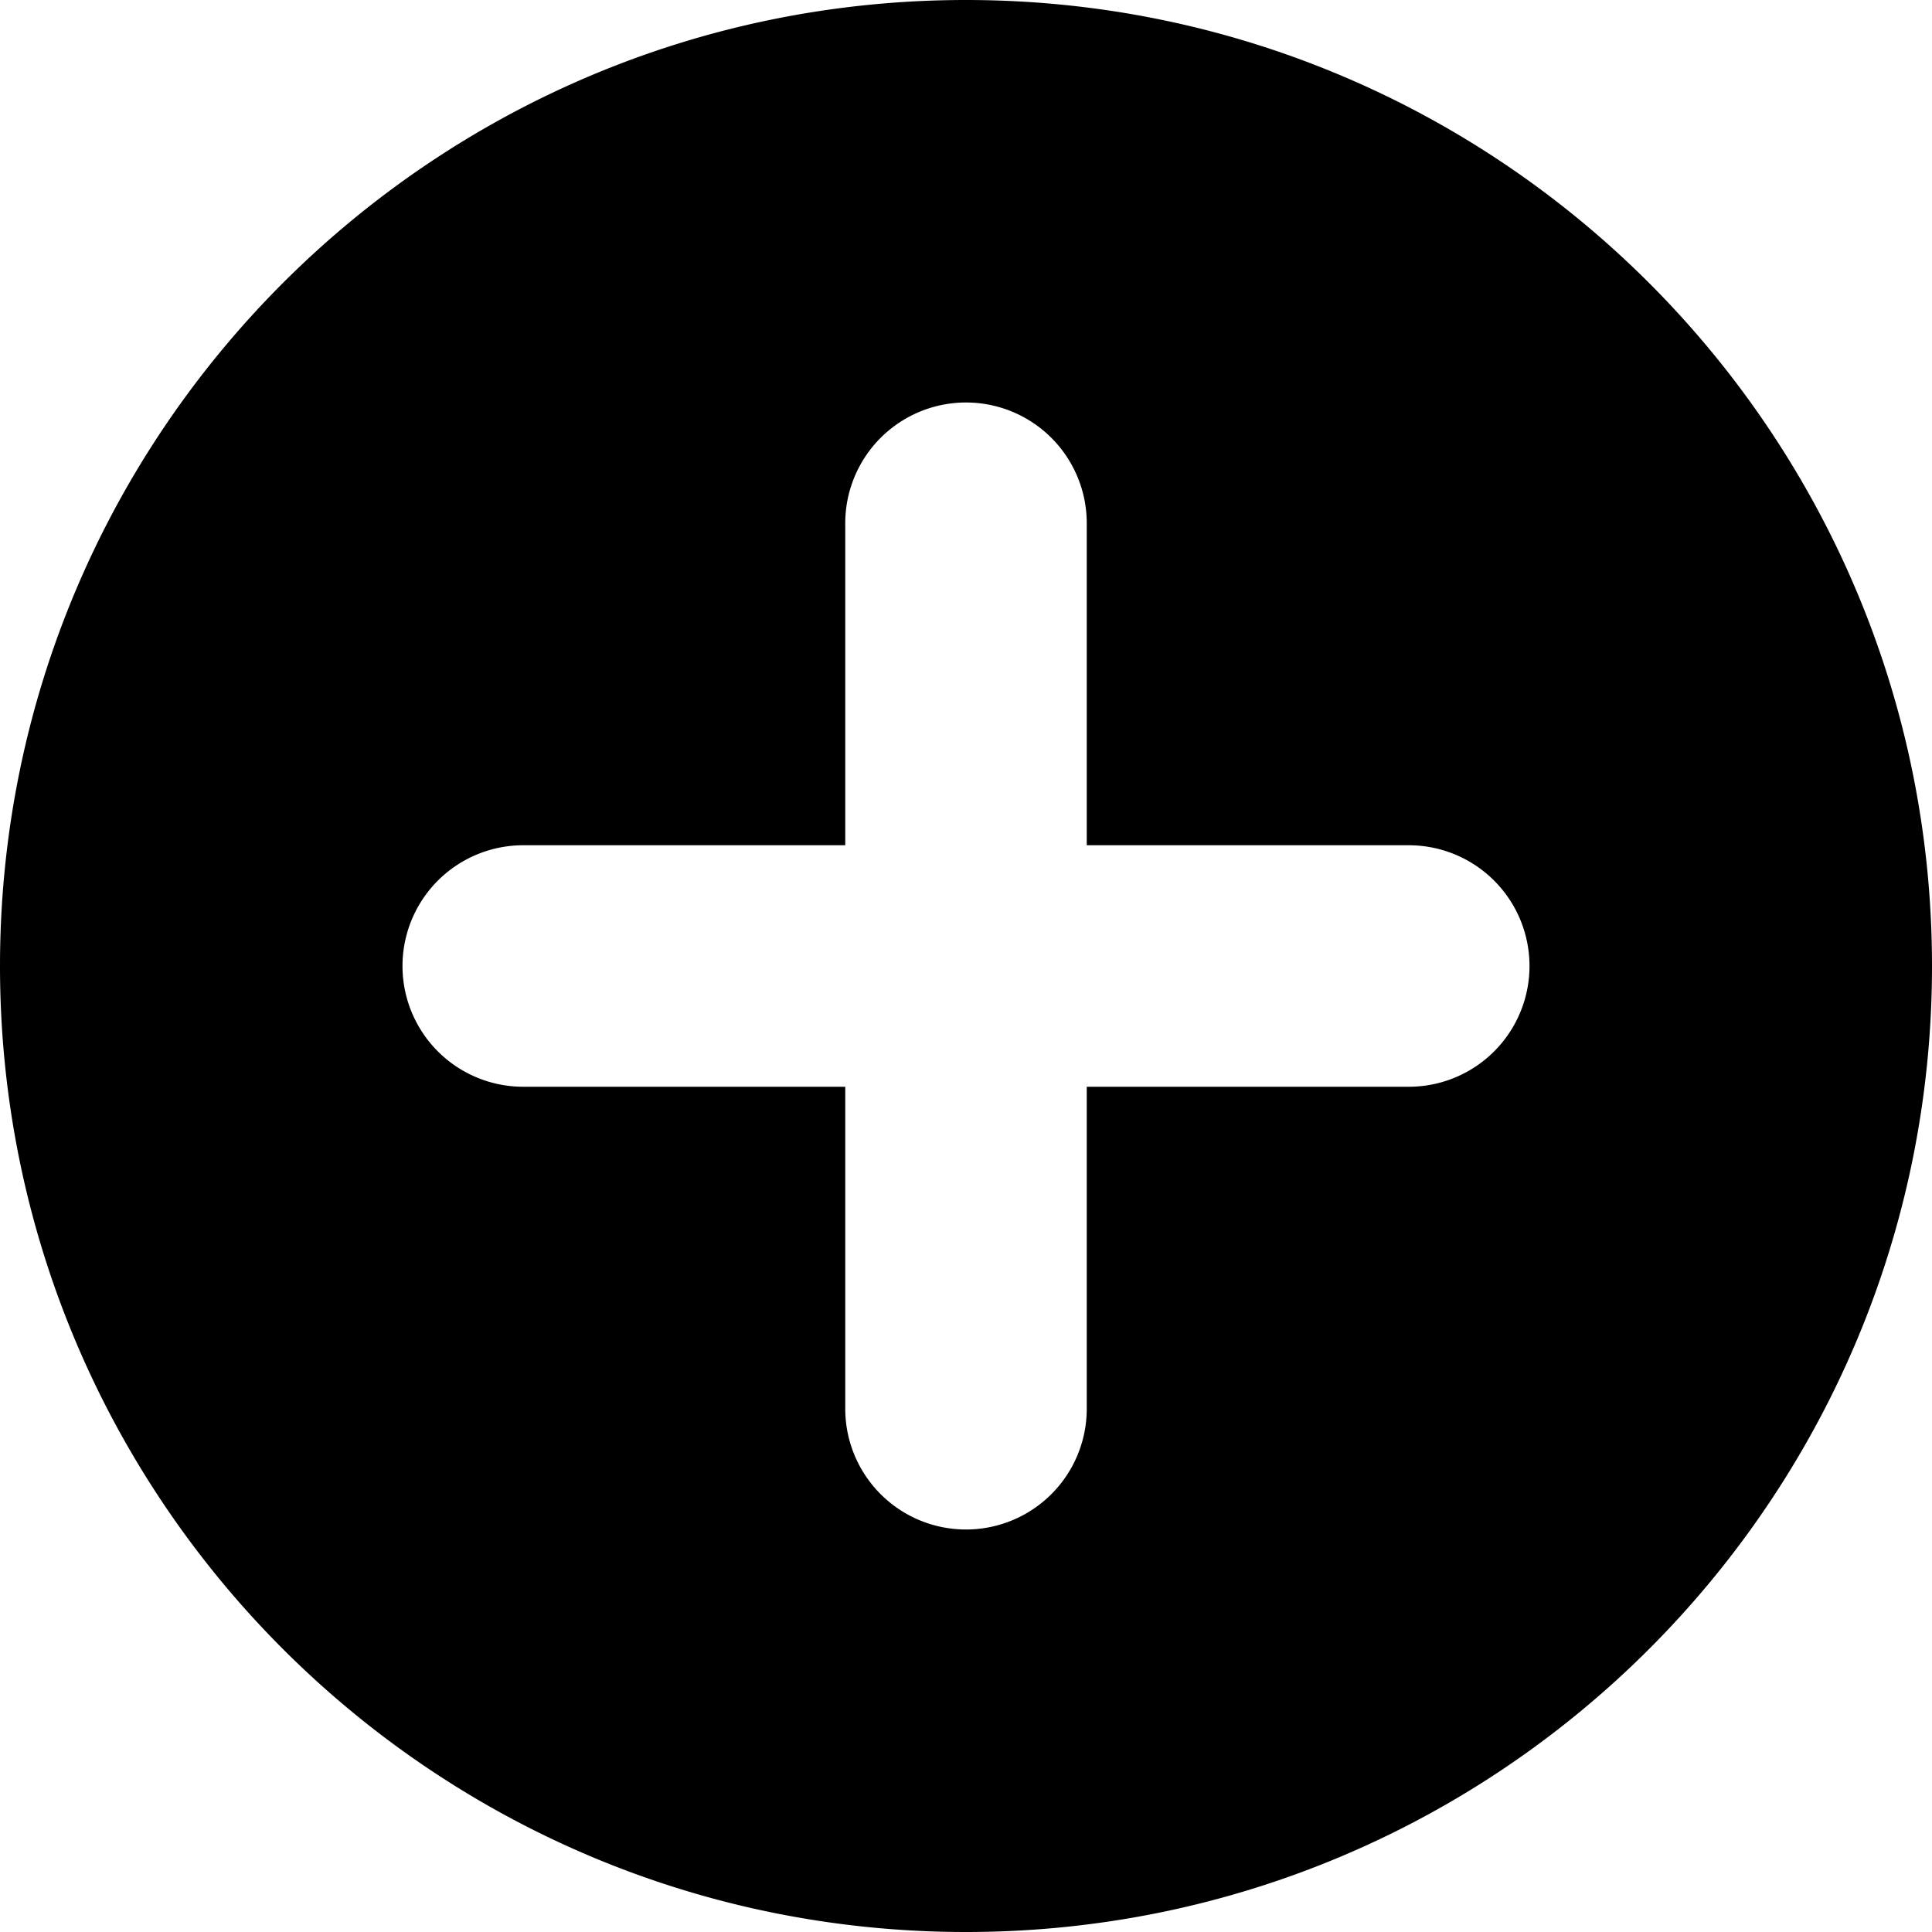 <svg xmlns="http://www.w3.org/2000/svg" width="16" height="16" viewBox="0 0 24 24"><path d="M12 24C5.373 24 0 18.627 0 12S5.373 0 12 0s12 5.373 12 12-5.373 12-12 12zm-1.5-13.5h-4a1.5 1.5 0 0 0 0 3h4v4a1.5 1.5 0 0 0 3 0v-4h4a1.5 1.5 0 0 0 0-3h-4v-4a1.5 1.5 0 0 0-3 0v4z"/></svg>
